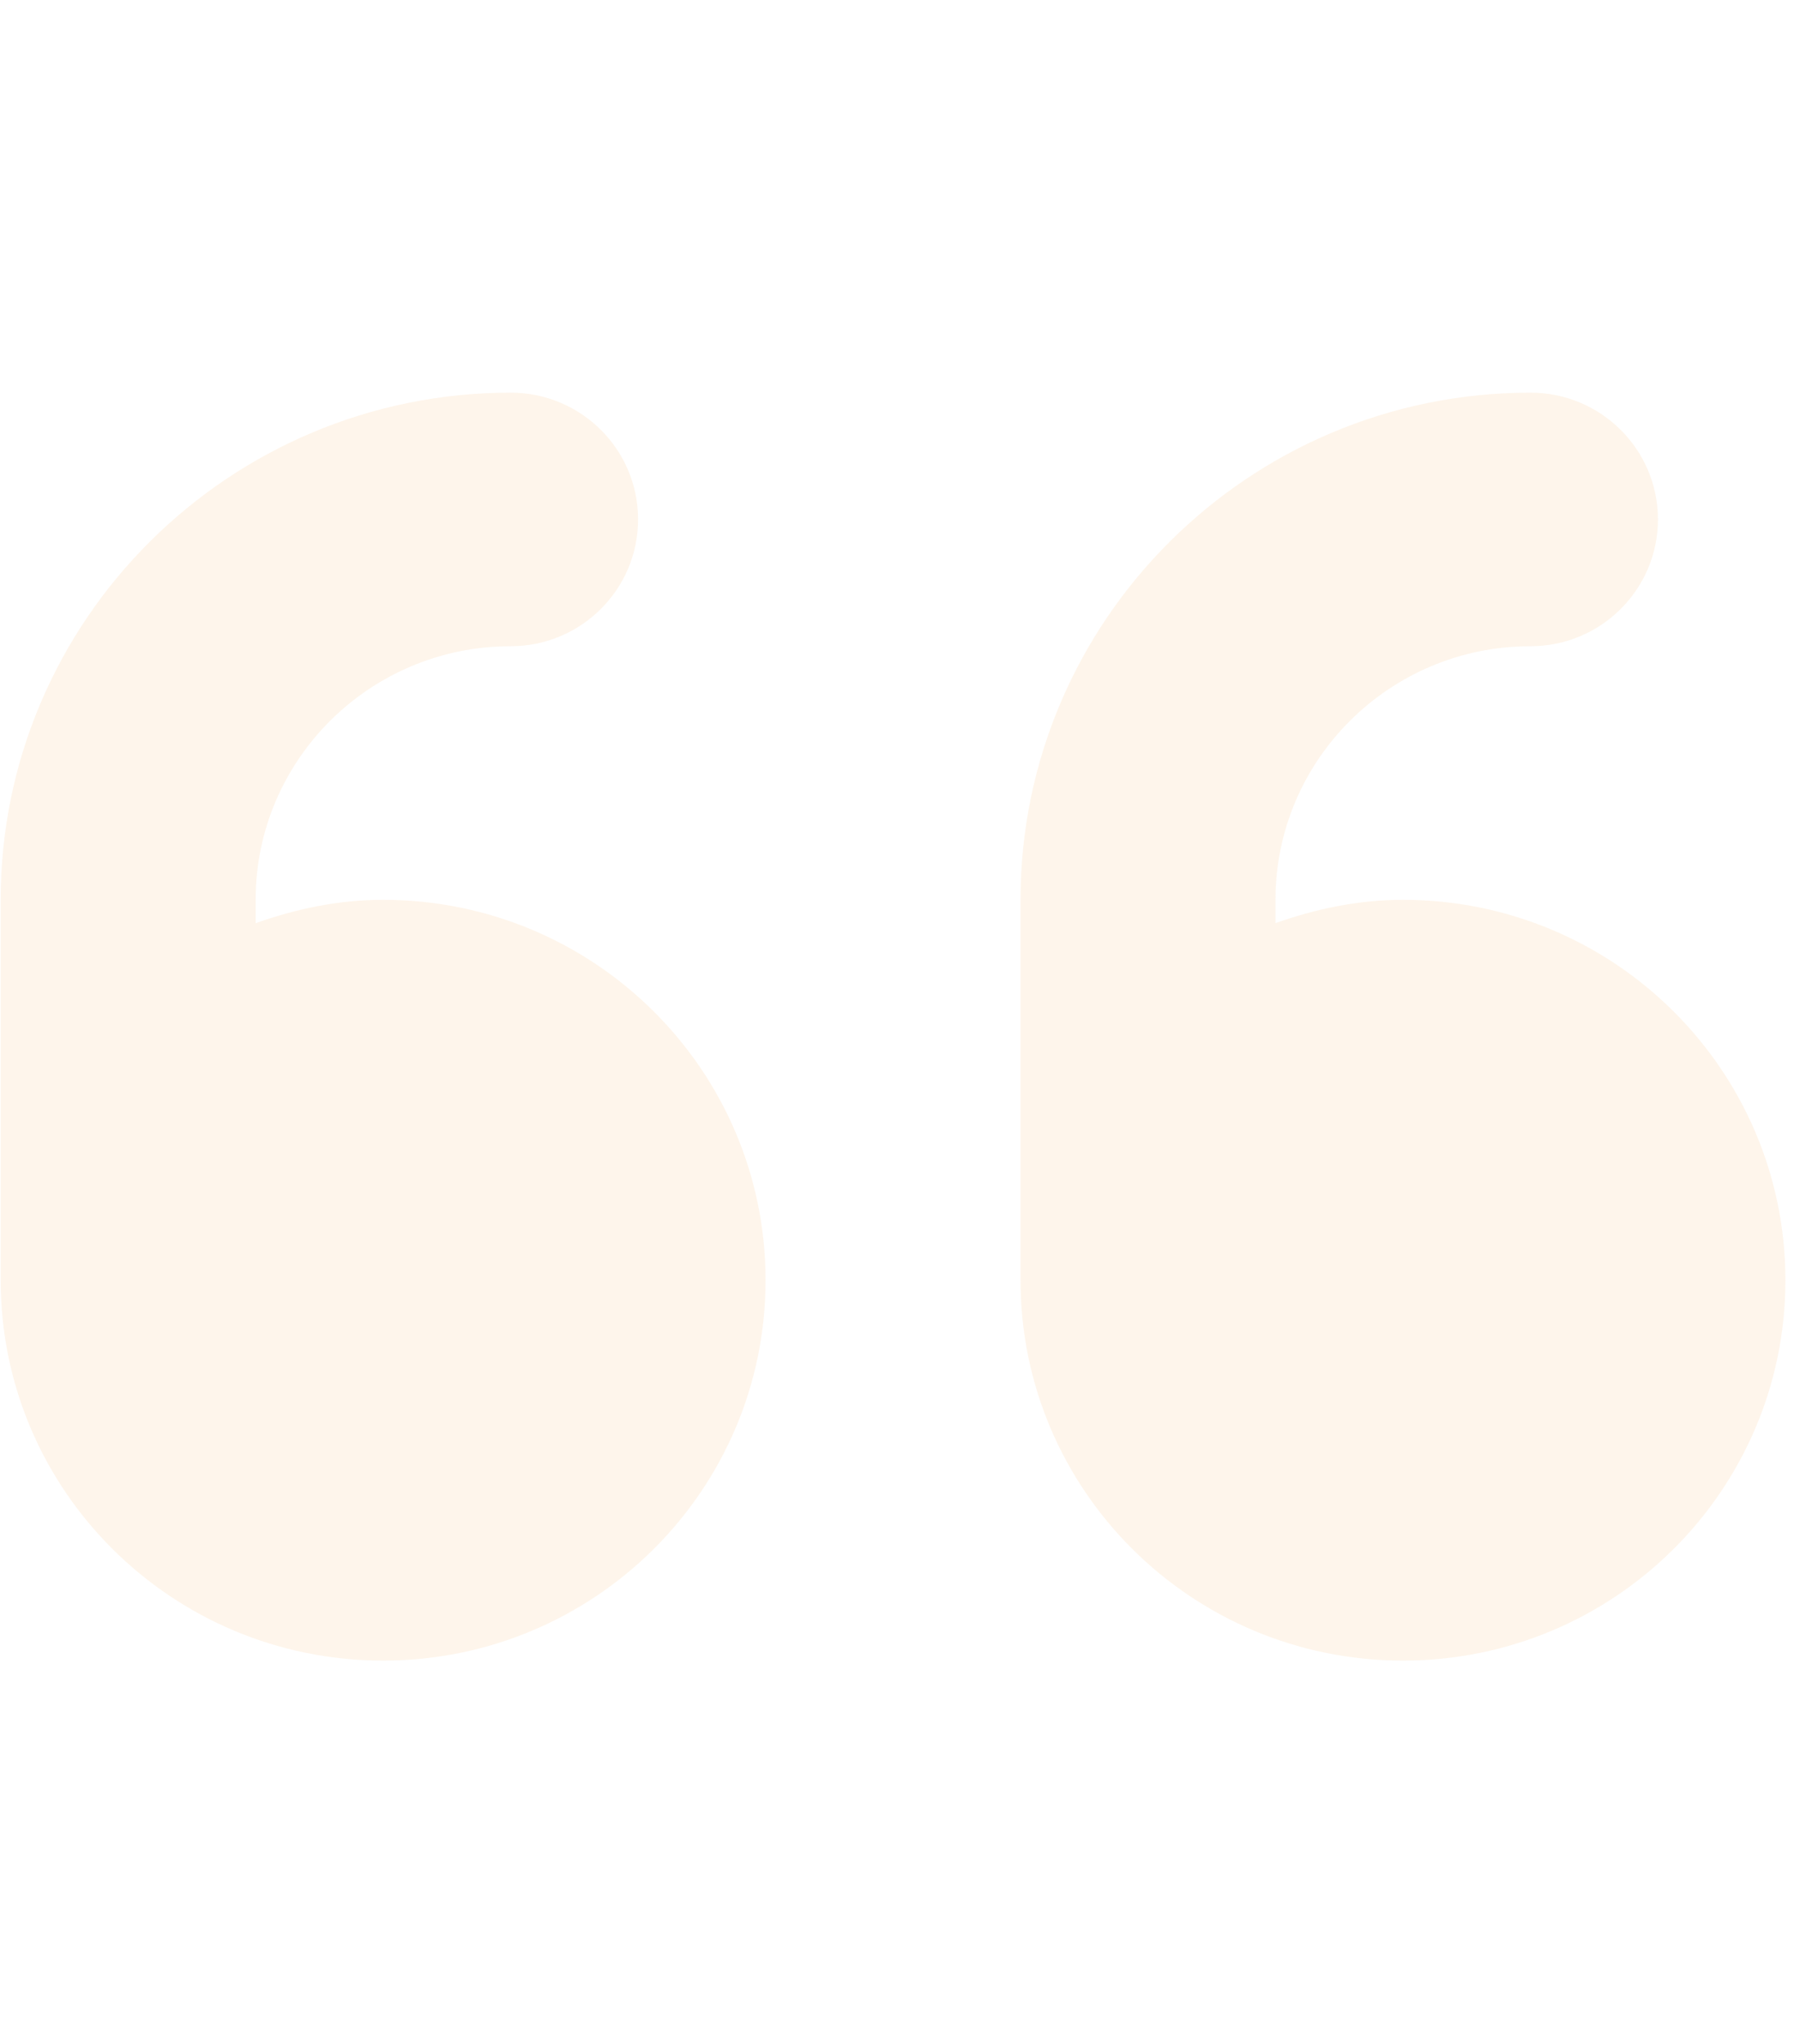 <svg width="118" height="134" viewBox="0 0 118 134" fill="none" xmlns="http://www.w3.org/2000/svg">
<g clip-path="url(#clip0_22_167)">
<path d="M25.115 58.991C22.169 58.991 19.383 59.588 16.758 60.524V58.991C16.758 49.821 24.253 42.366 33.472 42.366C38.087 42.366 41.829 38.644 41.829 34.053C41.829 29.463 38.095 25.741 33.472 25.741C15.04 25.741 0.044 40.651 0.044 58.991V83.928C0.044 97.701 11.268 108.866 25.115 108.866C38.962 108.866 50.187 97.701 50.187 83.928C50.187 70.156 38.957 58.991 25.115 58.991ZM91.972 58.991C89.026 58.991 86.24 59.59 83.615 60.518V58.991C83.615 49.821 91.11 42.366 100.329 42.366C104.944 42.366 108.687 38.644 108.687 34.053C108.687 29.463 104.944 25.741 100.329 25.741C81.897 25.741 66.901 40.657 66.901 58.991V83.928C66.901 97.701 78.126 108.866 91.972 108.866C105.819 108.866 117.044 97.701 117.044 83.928C117.044 70.156 105.814 58.991 91.972 58.991Z" fill="#F79D32" fill-opacity="0.1"/>
</g>
<defs>
<clipPath id="clip0_22_167">
<rect width="117" height="133" fill="white" transform="translate(0.044 0.803)"/>
</clipPath>
</defs>
</svg>
